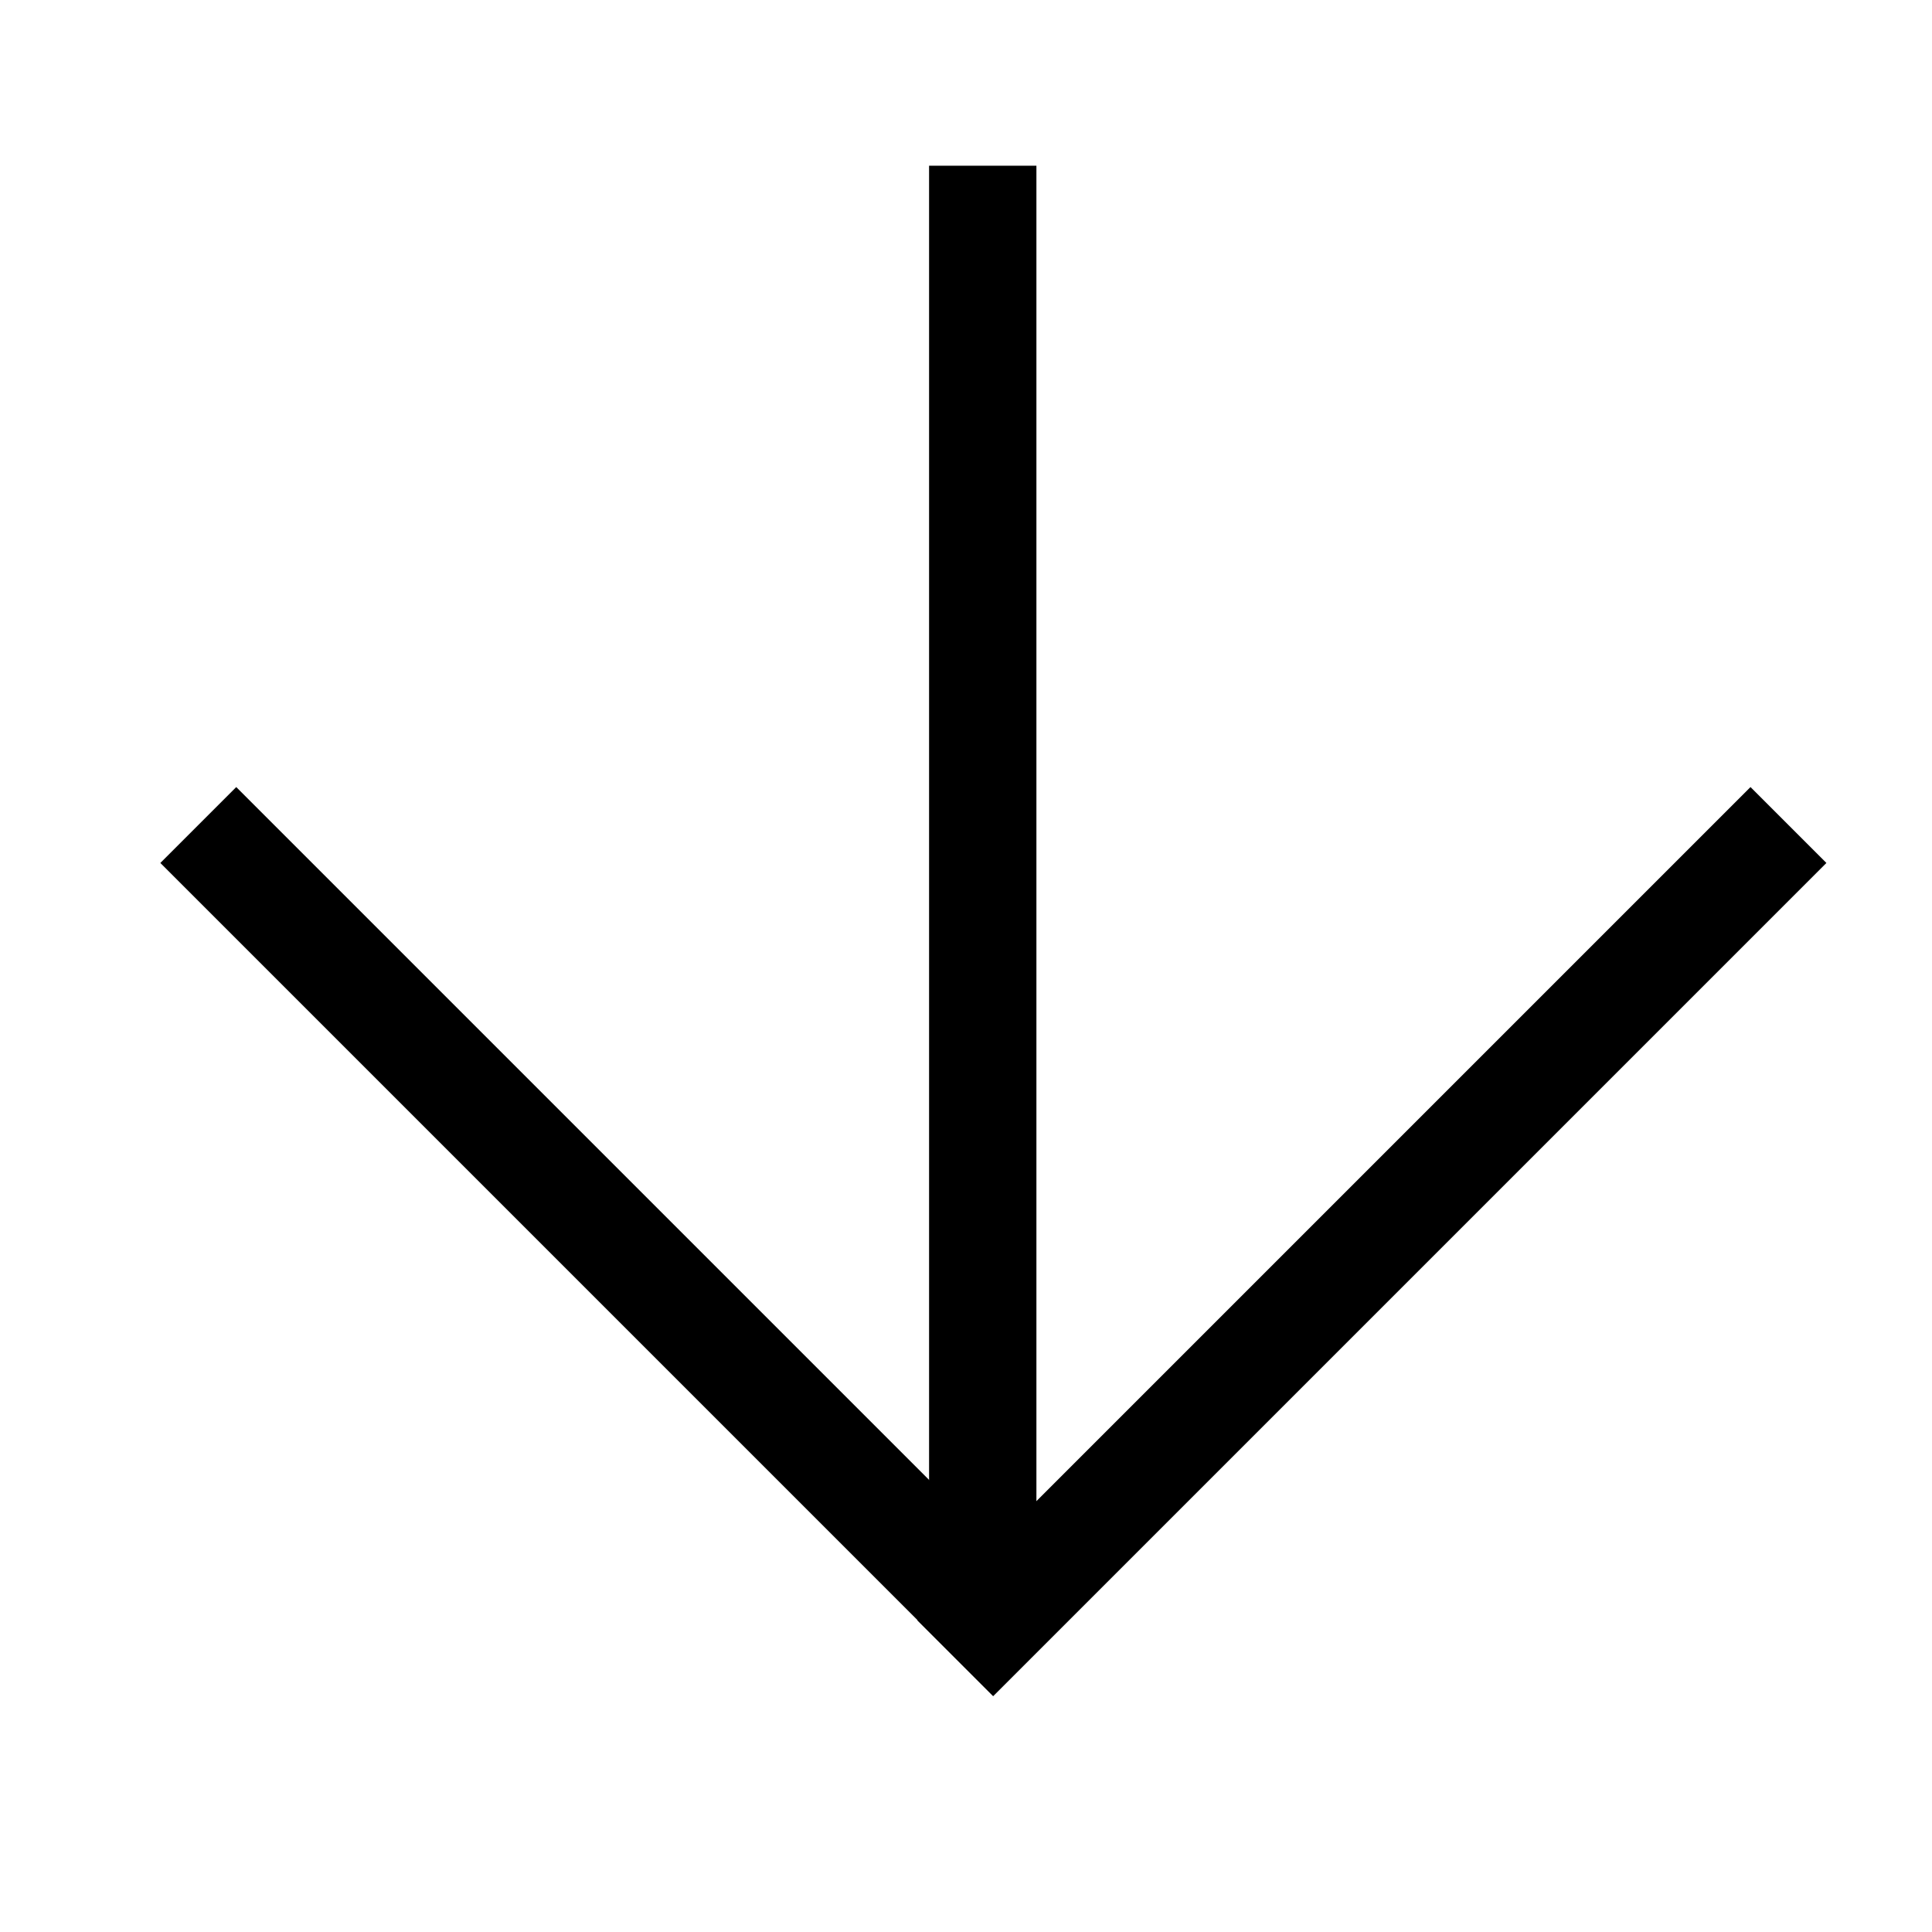 <svg width="18" height="18" viewBox="0 0 18 18" fill="none" xmlns="http://www.w3.org/2000/svg">
<path d="M9.25 15.089L2.201 8.04" stroke="black" stroke-linecap="square"/>
<path d="M16.309 8.04L9.253 15.096" stroke="black" stroke-linecap="square"/>
<path d="M9.156 2.044V14.036" stroke="black" stroke-linecap="square"/>
</svg>
